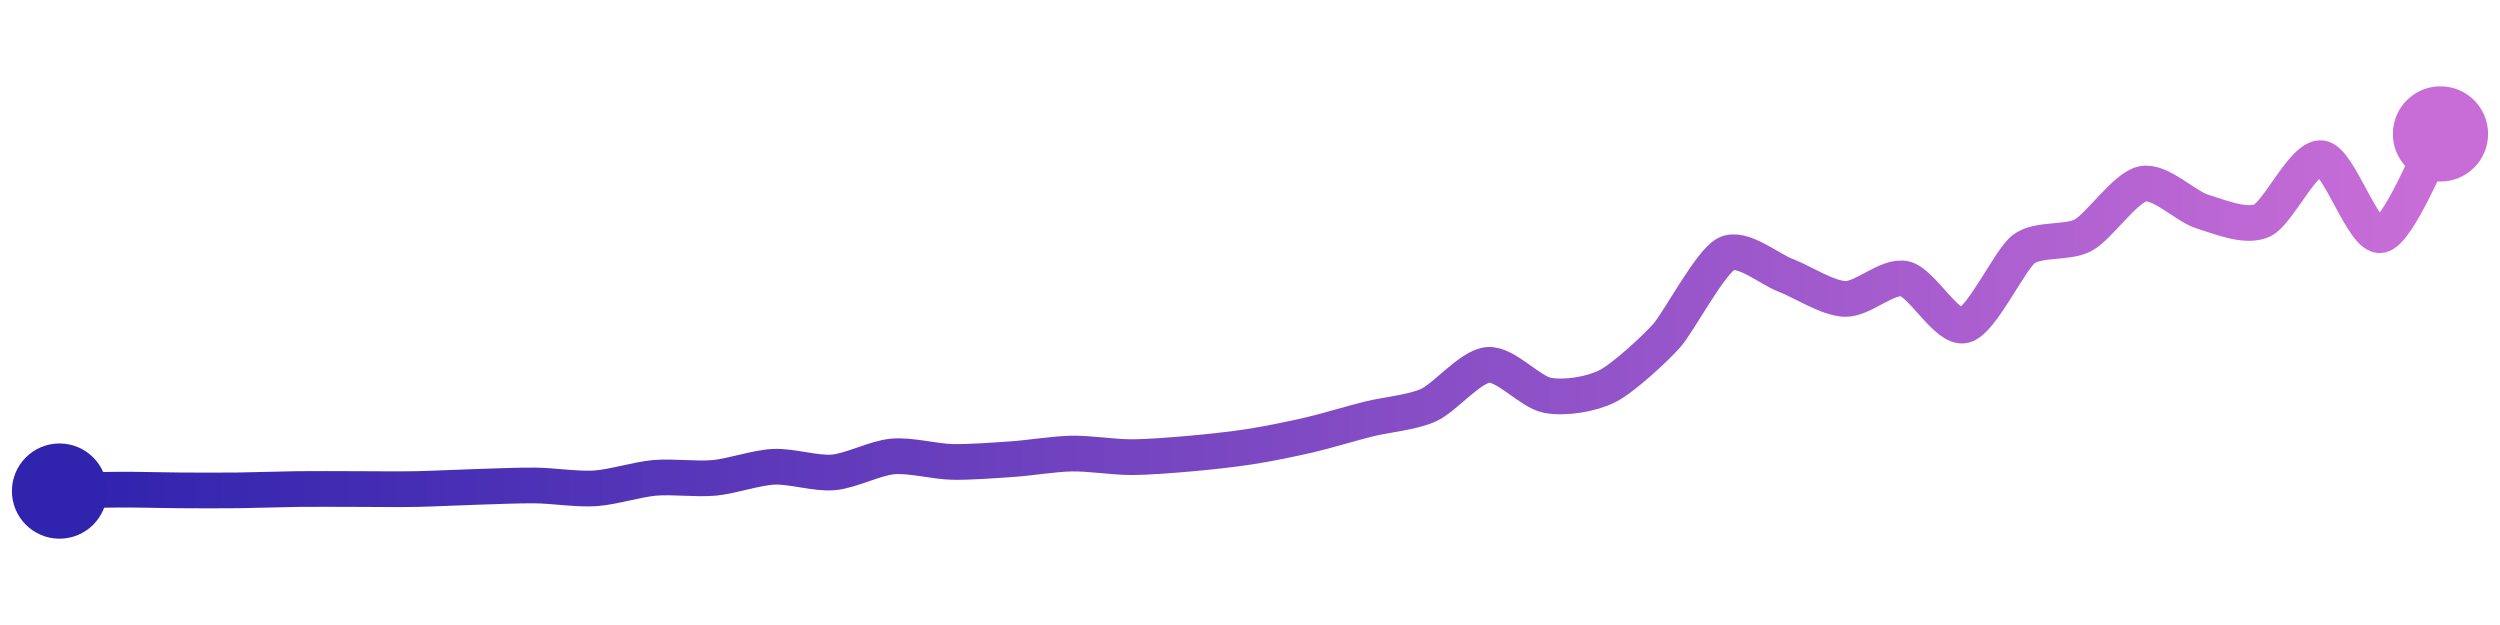 <svg width="200" height="50" viewBox="0 0 210 50" xmlns="http://www.w3.org/2000/svg">
    <defs>
        <linearGradient x1="0%" y1="0%" x2="100%" y2="0%" id="a">
            <stop stop-color="#3023AE" offset="0%"/>
            <stop stop-color="#C86DD7" offset="100%"/>
        </linearGradient>
    </defs>
    <path stroke="url(#a)"
          stroke-width="3"
          stroke-linejoin="round"
          stroke-linecap="round"
          d="M5 40 C 6.5 39.96, 8.5 39.89, 10 39.88 S 13.5 39.93, 15 39.94 S 18.5 39.96, 20 39.94 S 23.5 39.85, 25 39.83 S 28.5 39.83, 30 39.83 S 33.5 39.86, 35 39.83 S 38.5 39.69, 40 39.65 S 43.5 39.51, 45 39.53 S 48.5 39.87, 50 39.77 S 53.51 39.02, 55 38.89 S 58.51 39.03, 60 38.89 S 63.5 38.03, 65 37.96 S 68.51 38.56, 70 38.43 S 73.51 37.22, 75 37.09 S 78.5 37.52, 80 37.55 S 83.5 37.42, 85 37.32 S 88.5 36.88, 90 36.85 S 93.5 37.15, 95 37.15 S 98.51 36.98, 100 36.85 S 103.52 36.5, 105 36.27 S 108.54 35.62, 110 35.28 S 113.54 34.3, 115 33.94 S 118.63 33.4, 120 32.78 S 123.51 29.52, 125 29.4 S 128.52 31.69, 130 31.96 S 133.66 31.87, 135 31.2 S 139 28.07, 140 26.95 S 143.66 20.76, 145 20.08 S 148.6 21.35, 150 21.88 S 153.5 23.82, 155 23.86 S 158.54 21.84, 160 22.17 S 163.54 26.44, 165 26.08 S 168.8 20.58, 170 19.67 S 173.68 19.22, 175 18.5 S 178.53 14.48, 180 14.19 S 183.57 16.08, 185 16.52 S 188.63 17.89, 190 17.28 S 193.51 11.86, 195 12.04 S 198.53 18.8, 200 18.5 S 204.24 11.29, 205 10"
          fill="none"/>
    <circle r="4" cx="5" cy="40" fill="#3023AE"/>
    <circle r="4" cx="205" cy="10" fill="#C86DD7"/>      
</svg>